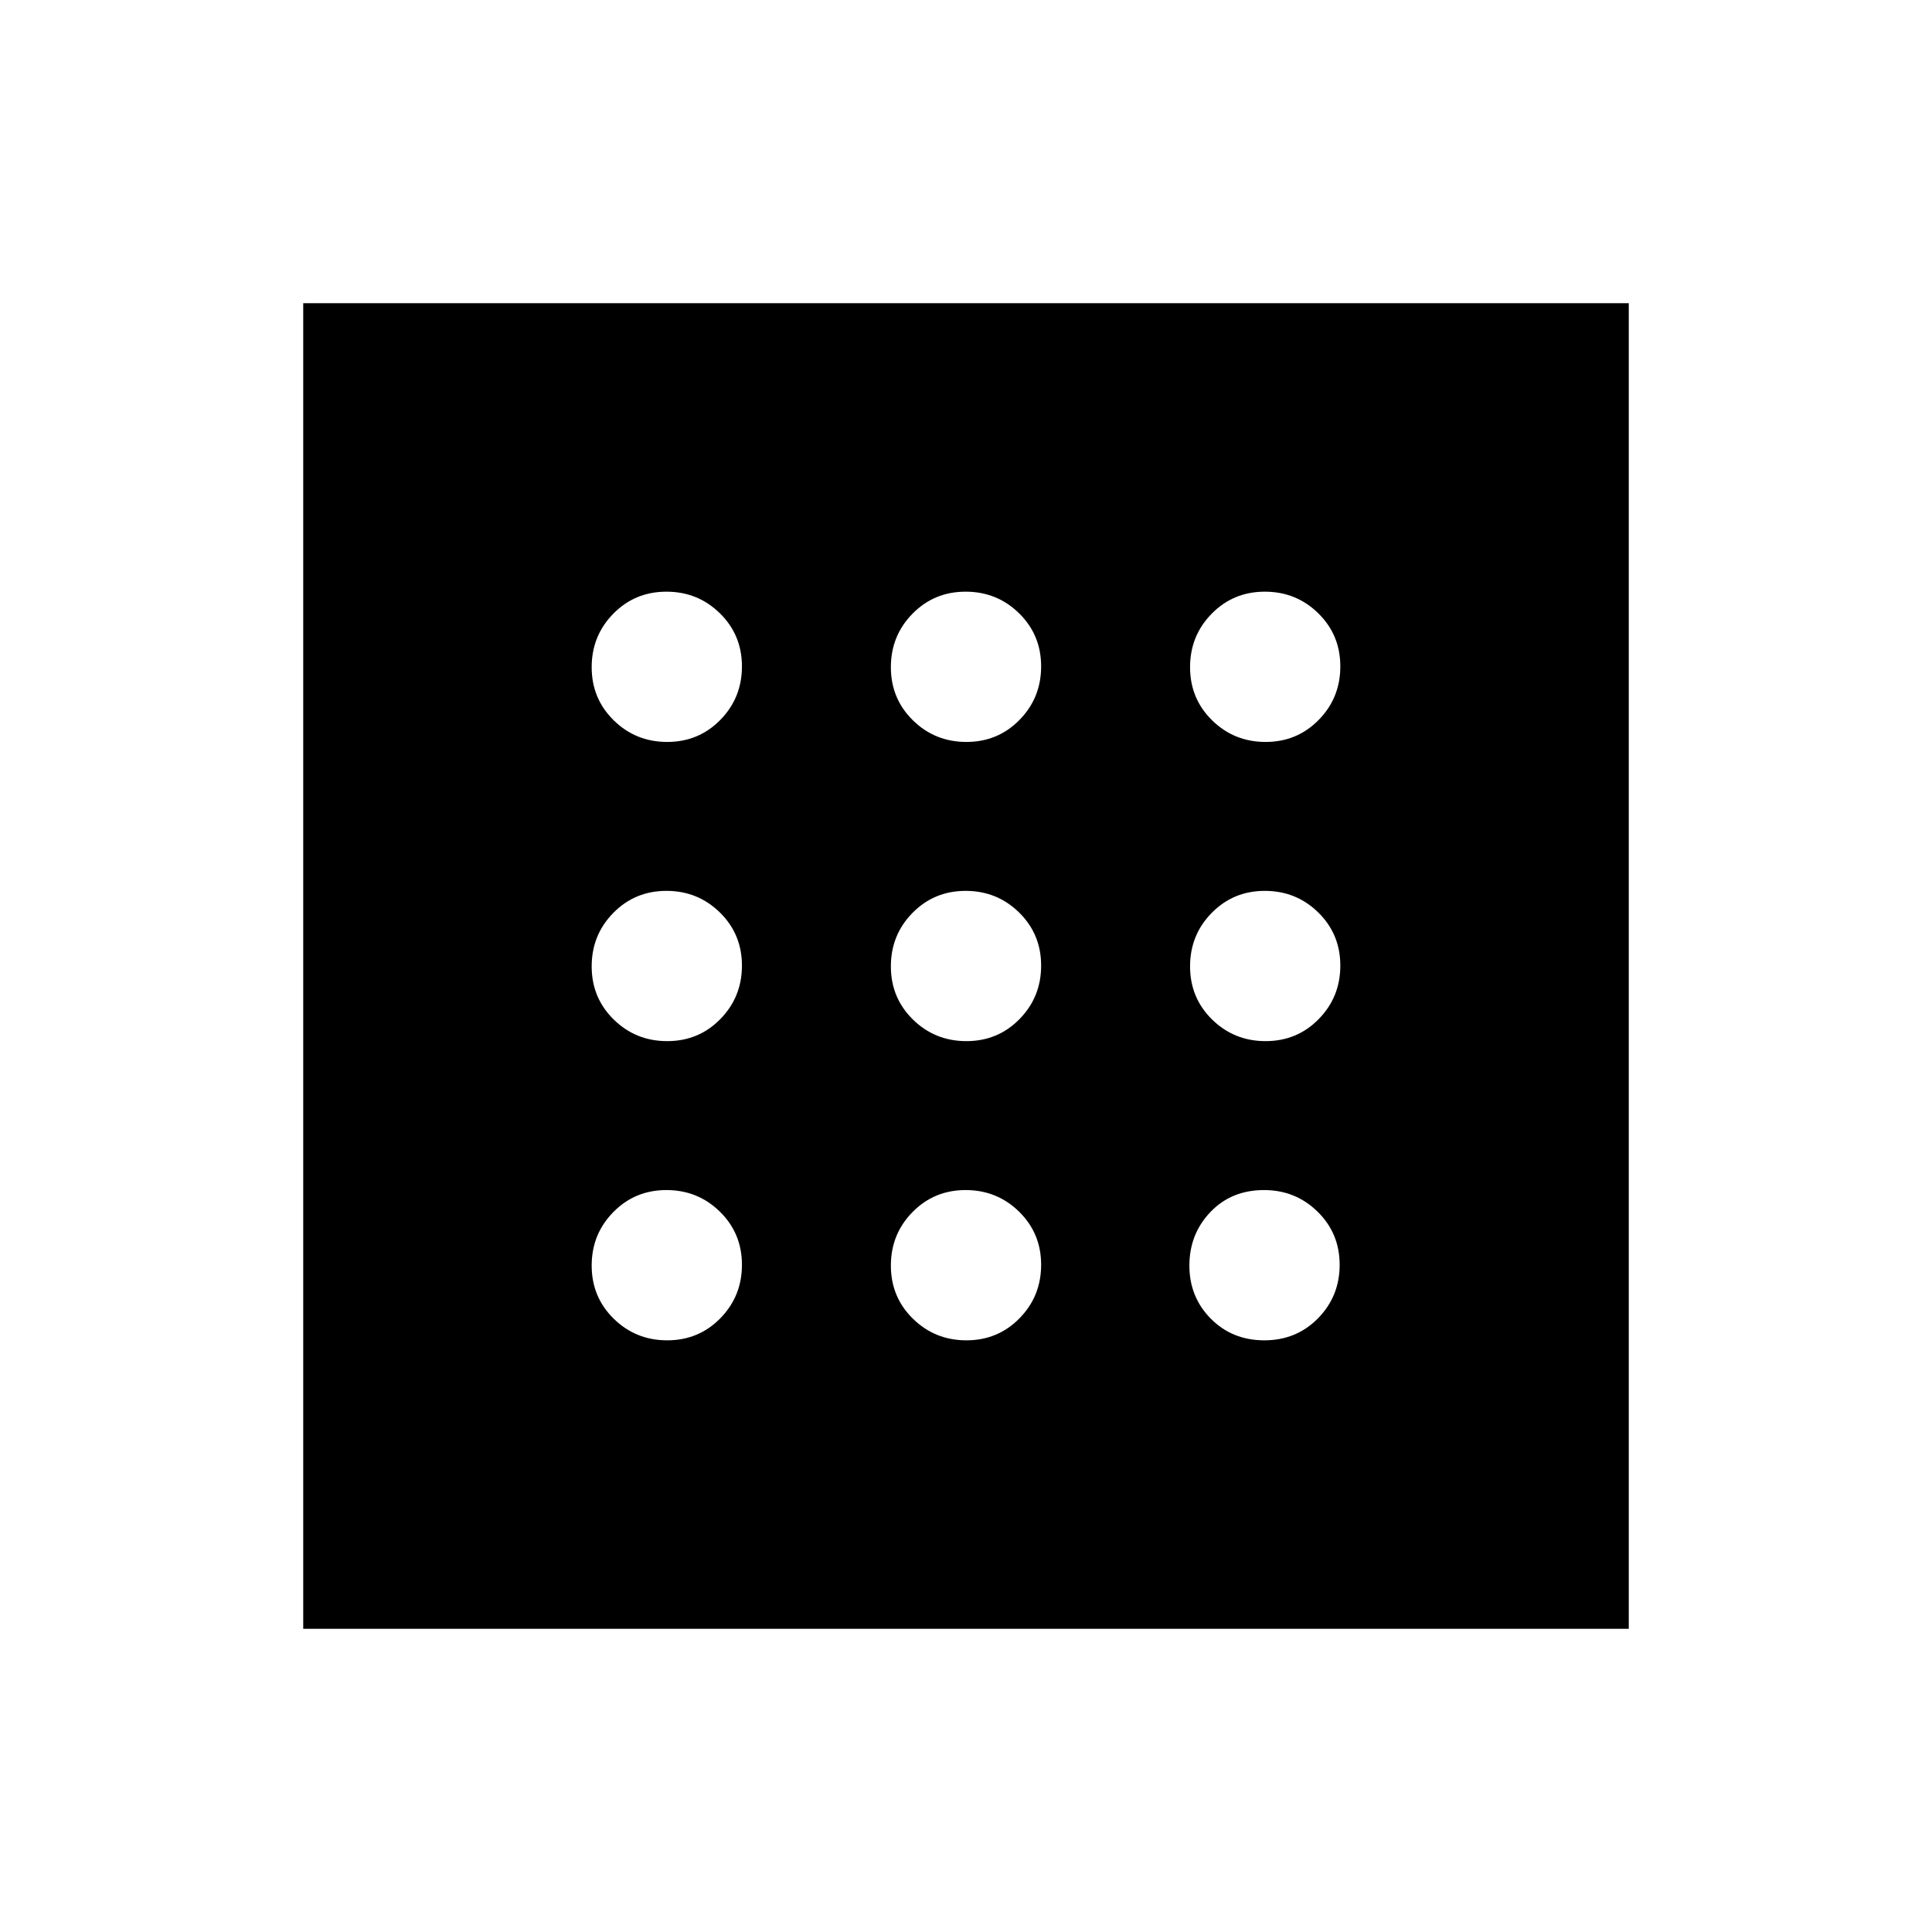 <svg xmlns="http://www.w3.org/2000/svg" height="40" viewBox="0 -960 960 960" width="40"><path d="M331.529-294q15.638 0 26.388-10.946 10.749-10.946 10.749-26.583 0-15.638-10.946-26.388-10.946-10.749-26.583-10.749-15.637 0-26.387 10.946T294-331.137q0 15.637 10.946 26.387T331.529-294Zm0-297.334q15.638 0 26.388-10.946 10.749-10.946 10.749-26.583 0-15.637-10.946-26.387T331.137-666q-15.637 0-26.387 10.946T294-628.471q0 15.638 10.946 26.388 10.946 10.749 26.583 10.749Zm0 148.667q15.638 0 26.388-10.946 10.749-10.946 10.749-26.583 0-15.637-10.946-26.387t-26.583-10.75q-15.637 0-26.387 10.946T294-479.804q0 15.637 10.946 26.387t26.583 10.75ZM628.235-294q15.932 0 26.682-10.946 10.75-10.946 10.75-26.583 0-15.638-10.958-26.388-10.957-10.749-26.611-10.749-16.265 0-26.681 10.946Q591-346.774 591-331.137q0 15.637 10.652 26.387T628.235-294Zm.628-297.334q15.637 0 26.387-10.946T666-628.863q0-15.637-10.946-26.387T628.471-666q-15.638 0-26.388 10.946-10.749 10.946-10.749 26.583 0 15.638 10.946 26.388 10.946 10.749 26.583 10.749Zm0 148.667q15.637 0 26.387-10.946T666-480.196q0-15.637-10.946-26.387t-26.583-10.75q-15.638 0-26.388 10.946-10.749 10.946-10.749 26.583 0 15.637 10.946 26.387t26.583 10.75ZM480.196-591.334q15.637 0 26.387-10.946t10.75-26.583q0-15.637-10.946-26.387T479.804-666q-15.637 0-26.387 10.946t-10.75 26.583q0 15.638 10.946 26.388 10.946 10.749 26.583 10.749Zm0 297.334q15.637 0 26.387-10.946t10.75-26.583q0-15.638-10.946-26.388-10.946-10.749-26.583-10.749-15.637 0-26.387 10.946t-10.75 26.583q0 15.637 10.946 26.387T480.196-294Zm0-148.667q15.637 0 26.387-10.946t10.75-26.583q0-15.637-10.946-26.387t-26.583-10.75q-15.637 0-26.387 10.946t-10.75 26.583q0 15.637 10.946 26.387t26.583 10.75Zm-329.529 292v-658.666h658.666v658.666H150.667Z"/></svg>